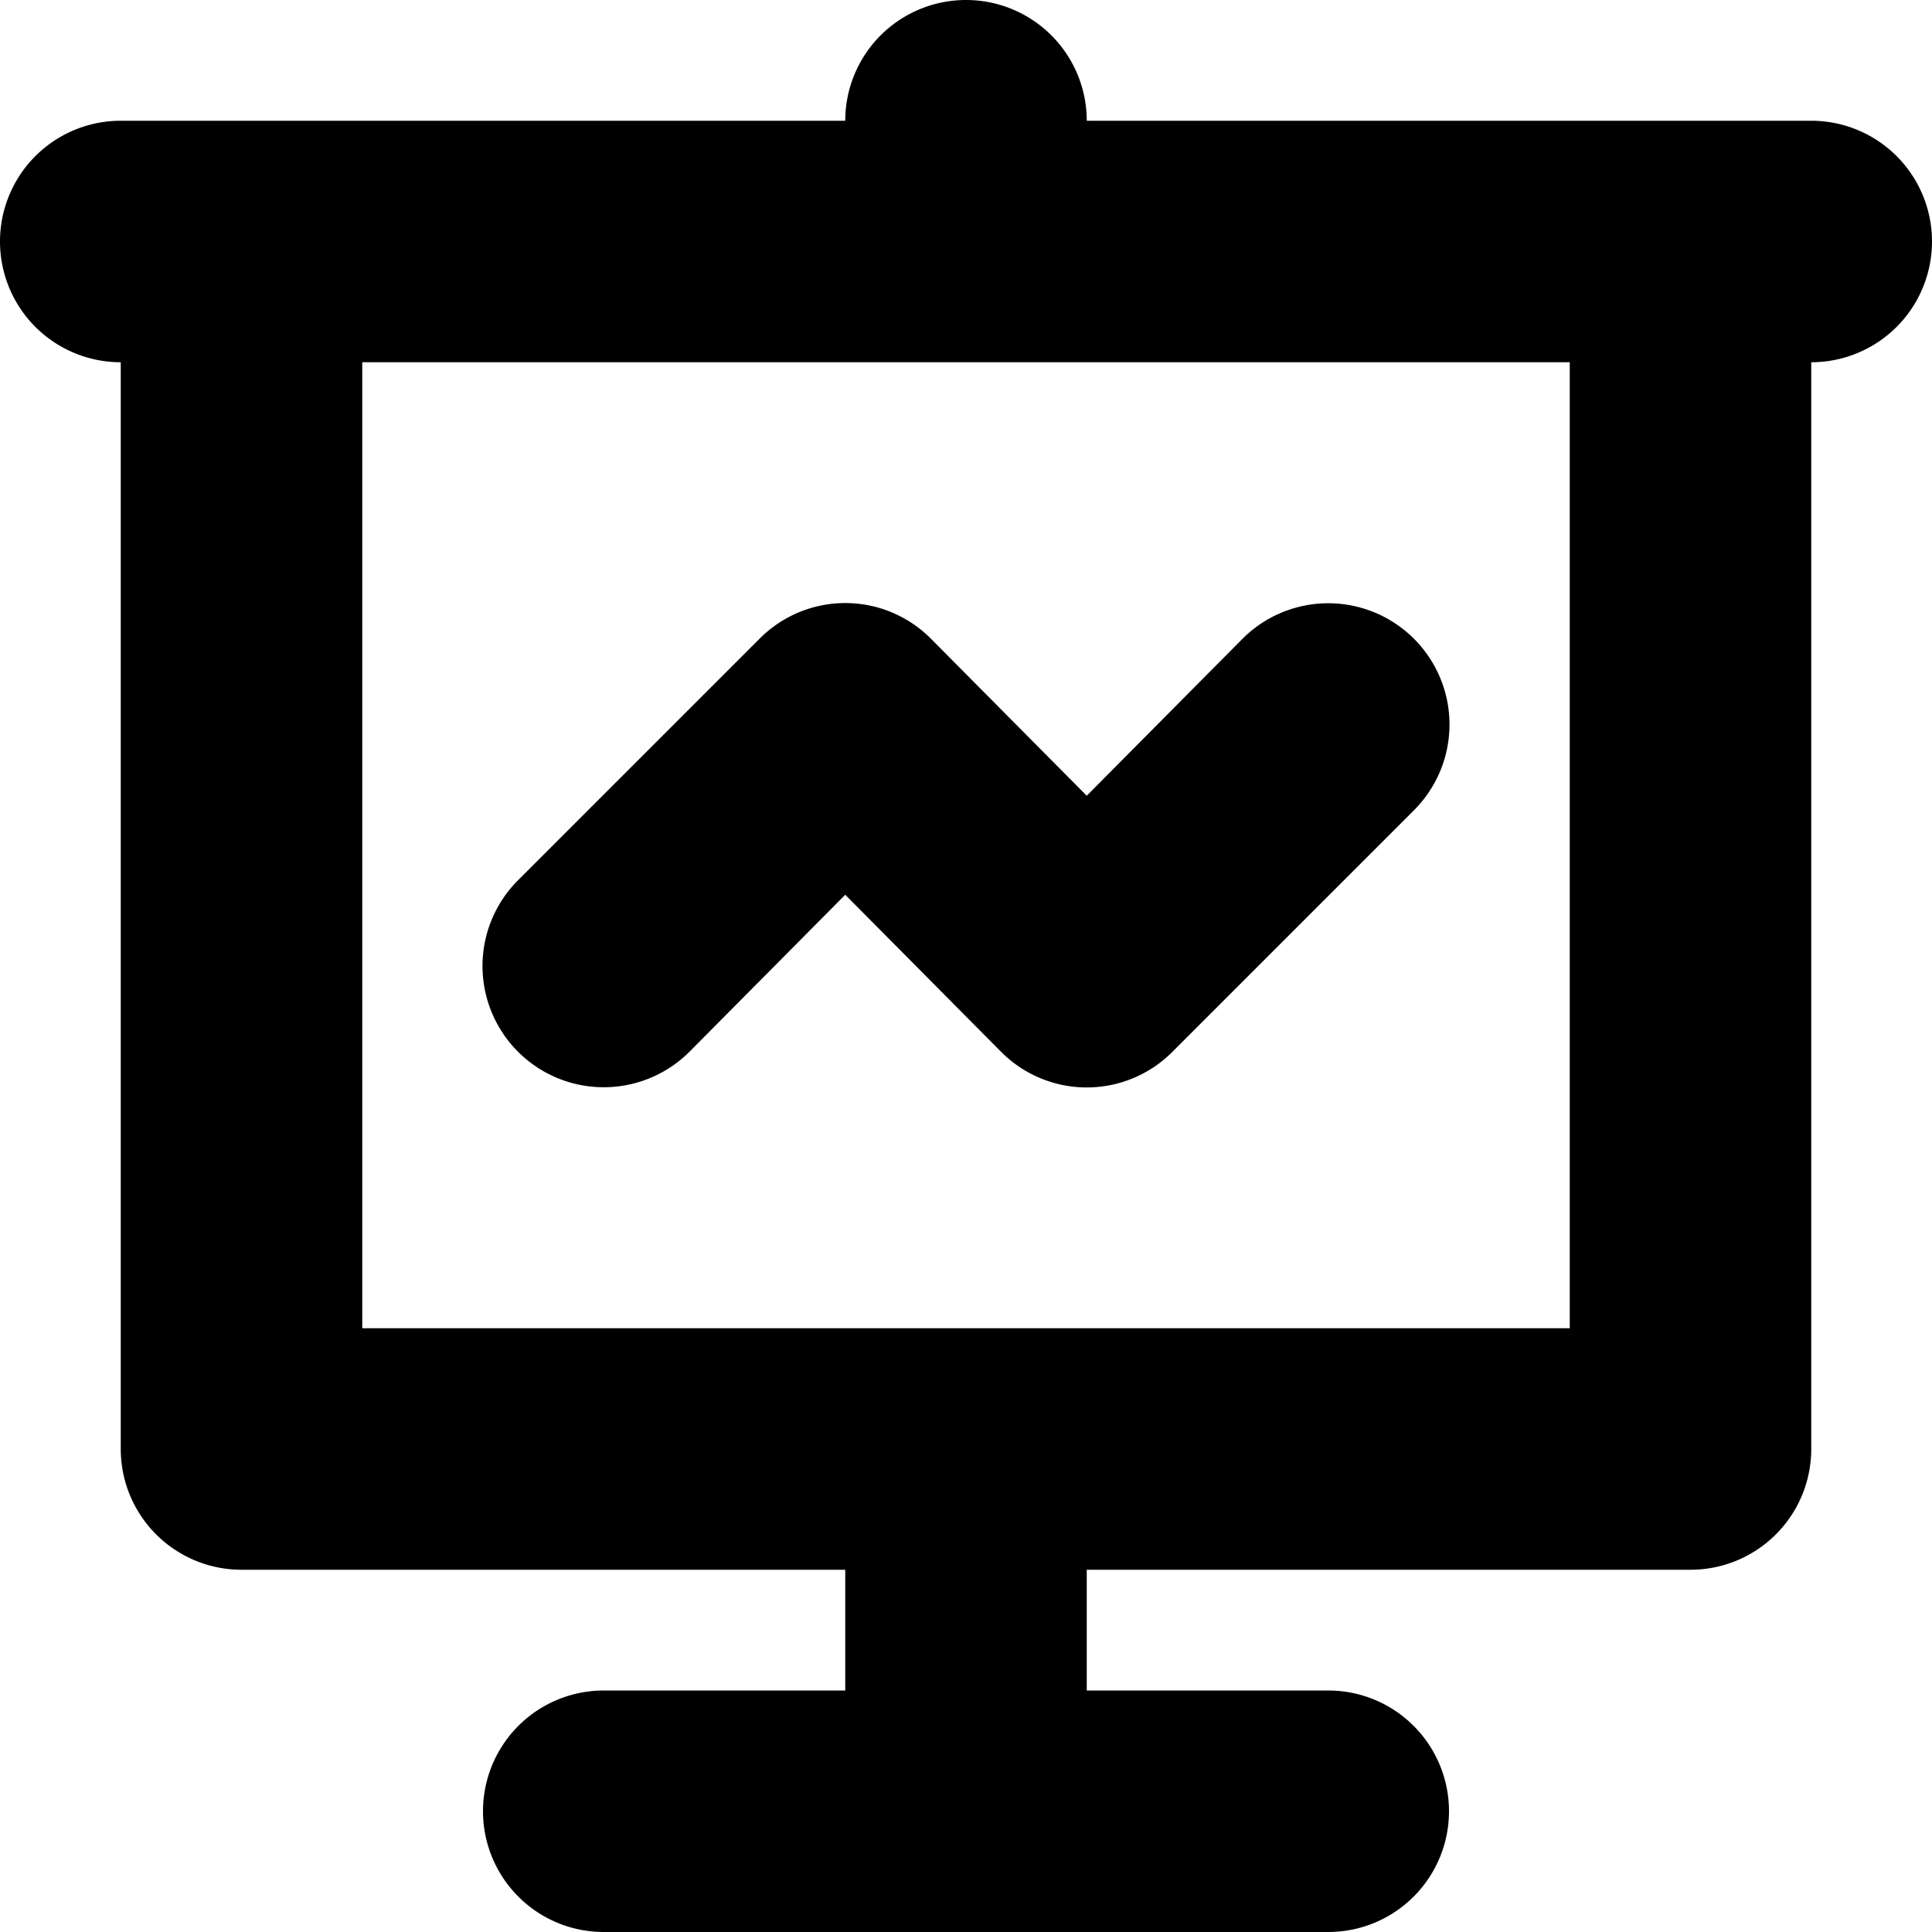 <?xml version="1.0" standalone="no"?><!DOCTYPE svg PUBLIC "-//W3C//DTD SVG 1.1//EN" "http://www.w3.org/Graphics/SVG/1.1/DTD/svg11.dtd"><svg class="icon" width="64px" height="64.00px" viewBox="0 0 1024 1024" version="1.1" xmlns="http://www.w3.org/2000/svg"><path d="M365.44 557.44L448 474.24l82.56 83.2a64 64 0 0 0 90.88 0l128-128a64 64 0 1 0-90.88-90.88L576 421.76l-82.56-83.2a64 64 0 0 0-90.88 0l-128 128a64 64 0 0 0 90.88 90.88z"  /><path d="M960 64H576a64 64 0 0 0-128 0H64a64 64 0 0 0 0 128v576a64 64 0 0 0 64 64h320v64H320a64 64 0 0 0 0 128h384a64 64 0 0 0 0-128H576v-64h320a64 64 0 0 0 64-64V192a64 64 0 0 0 0-128z m-128 640H192V192h640z"  /></svg>
